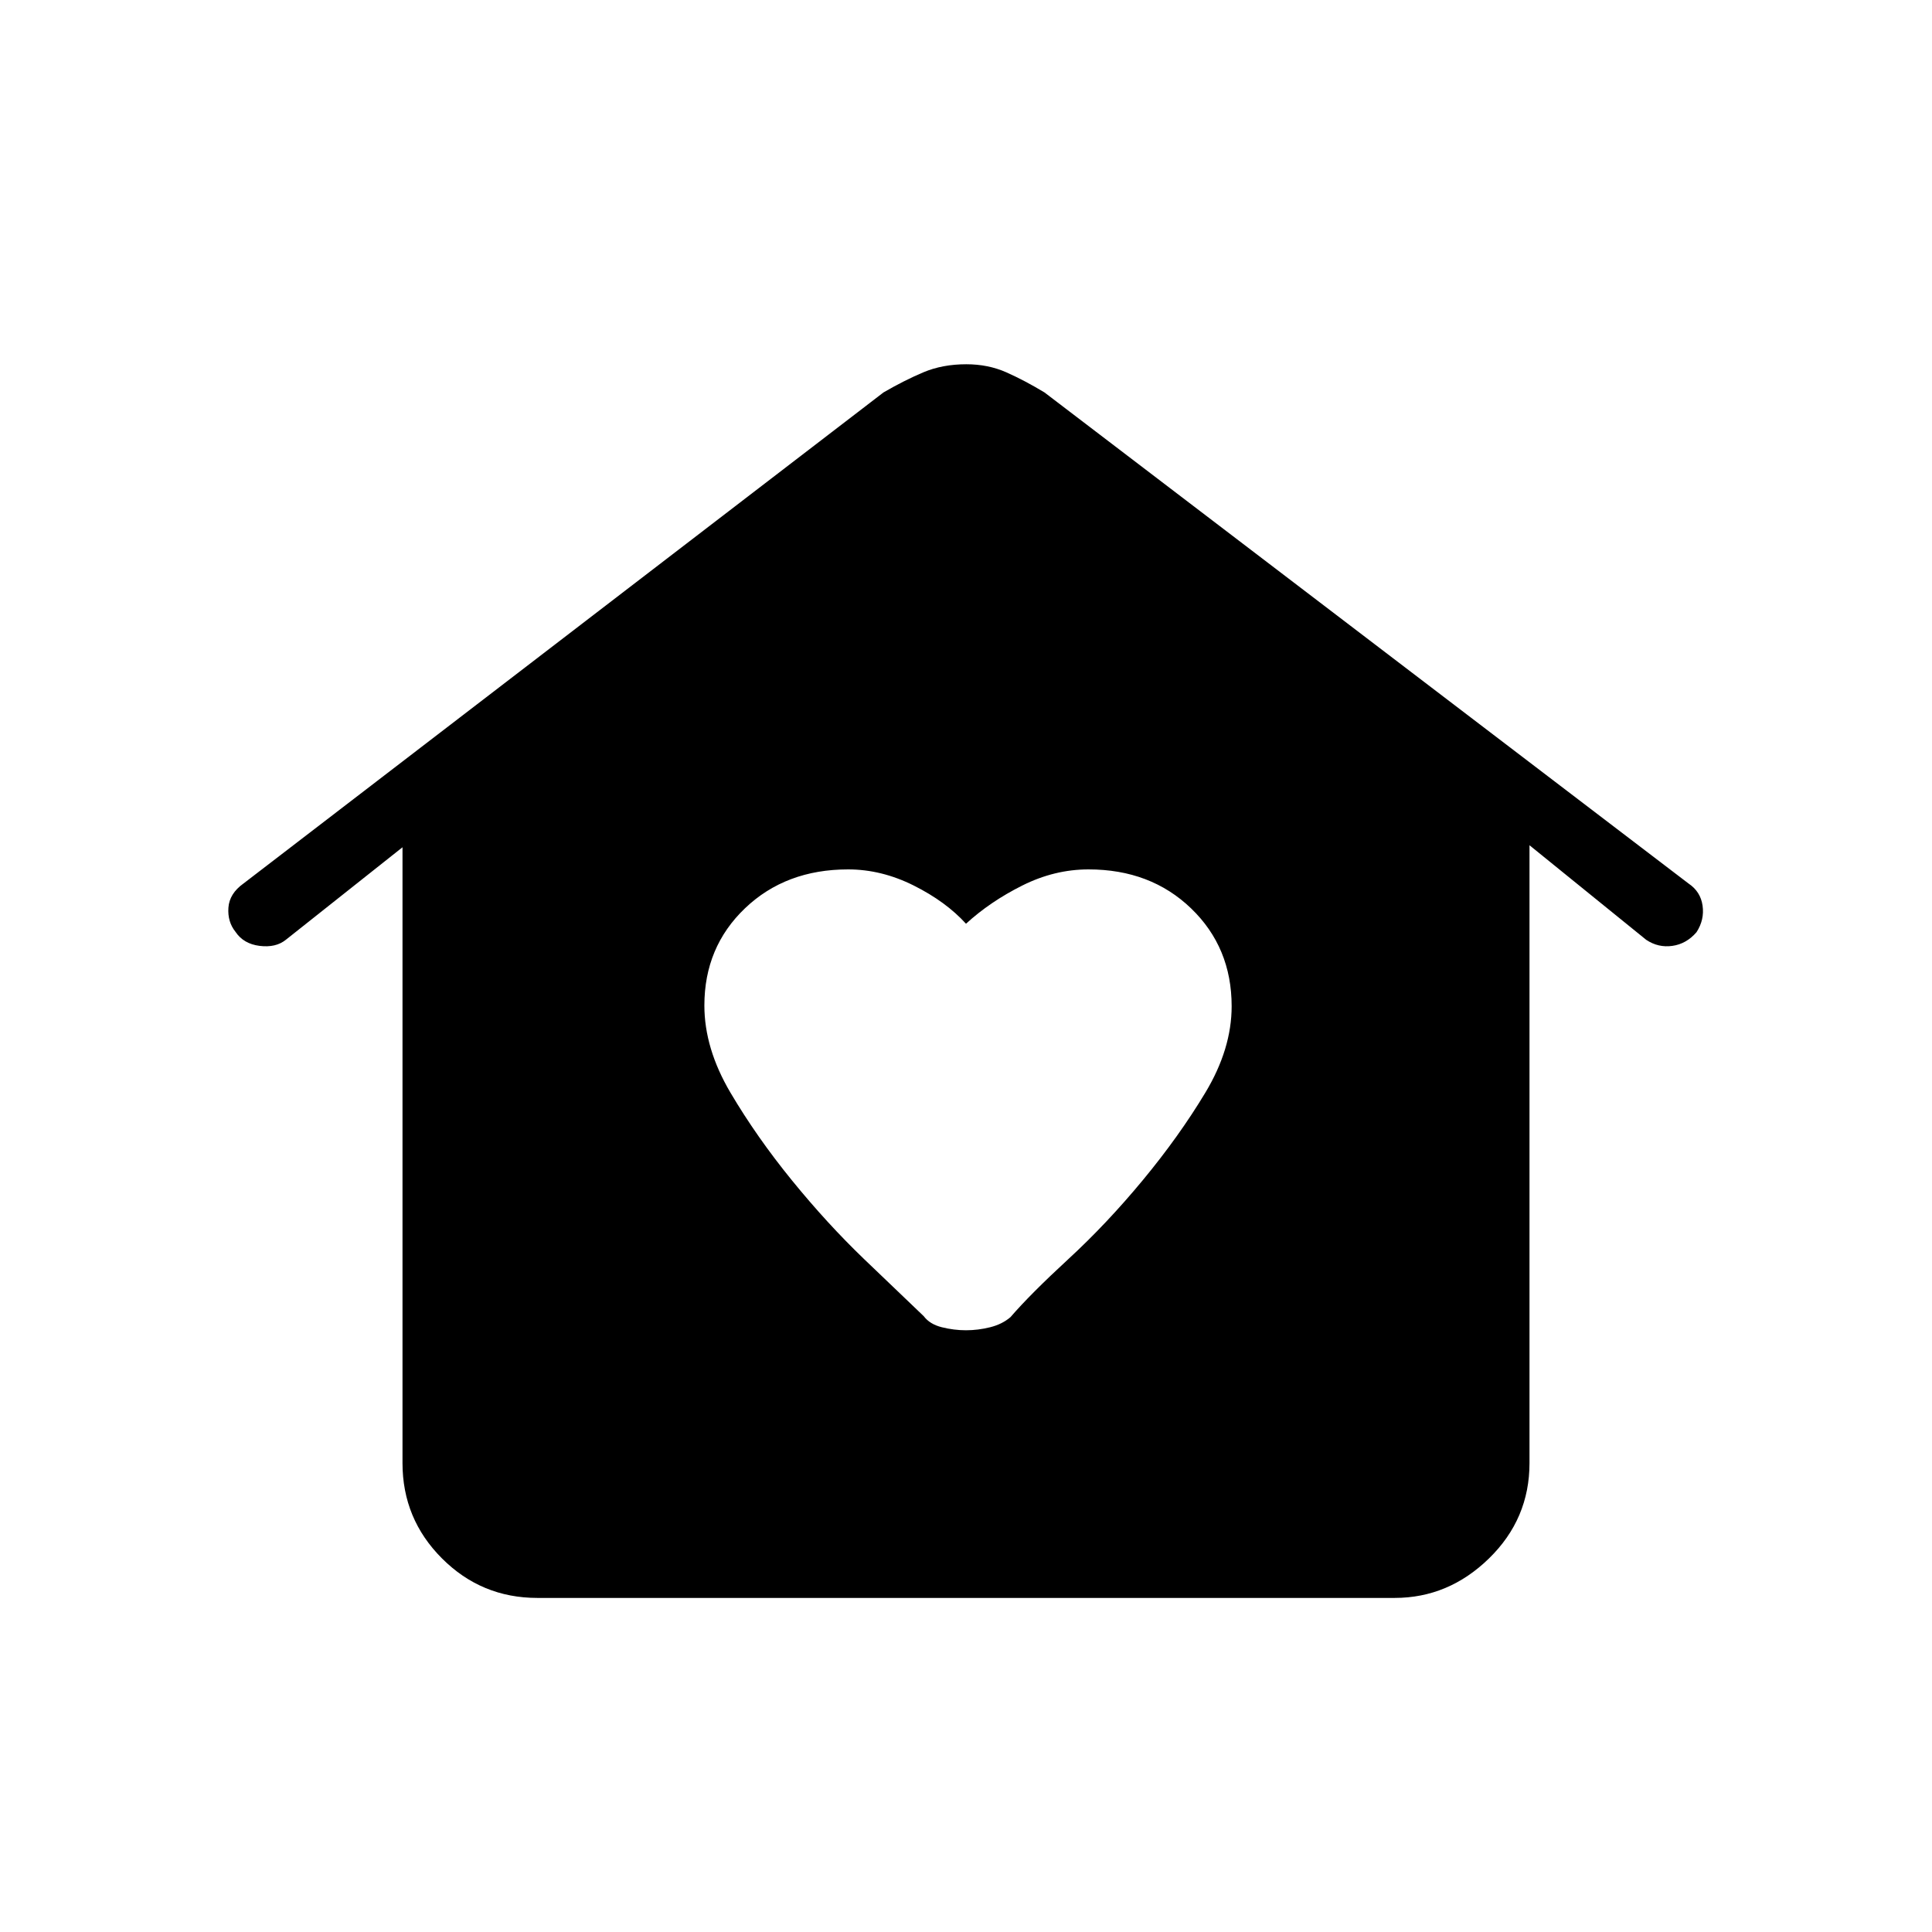 <svg xmlns="http://www.w3.org/2000/svg" height="48" viewBox="0 -960 960 960" width="48"><path d="M480-299q6 0 12-1.5t10.105-5.029Q512-317 531-334.5t36.957-39.209q17.956-21.71 31-43.407Q612-438.814 612-460q0-29.196-20.125-48.598Q571.75-528 540.875-528 524-528 508-520t-28 19q-10-11-26-19t-32.571-8q-31 0-51.215 19.294Q350-489.413 350-460.381 350-439 363-417t30.5 43.5q17.5 21.5 35.833 39.106Q447.667-316.788 459-306q3 4 9 5.5t12 1.5ZM267-166q-27.75 0-47.375-19.625T200-233v-306l-58 46q-5 4-13 3t-12-7q-4-5-3.5-12t7.5-12l318-244q10.339-6 19.815-10 9.475-4 21.33-4 10.855 0 19.883 4 9.028 4 18.972 10l320 244q6 4 7 11t-3 13.185Q838-491 831-490t-13-3l-58-47v307q0 27.75-20.125 47.375T693-166H267Z"/></svg>